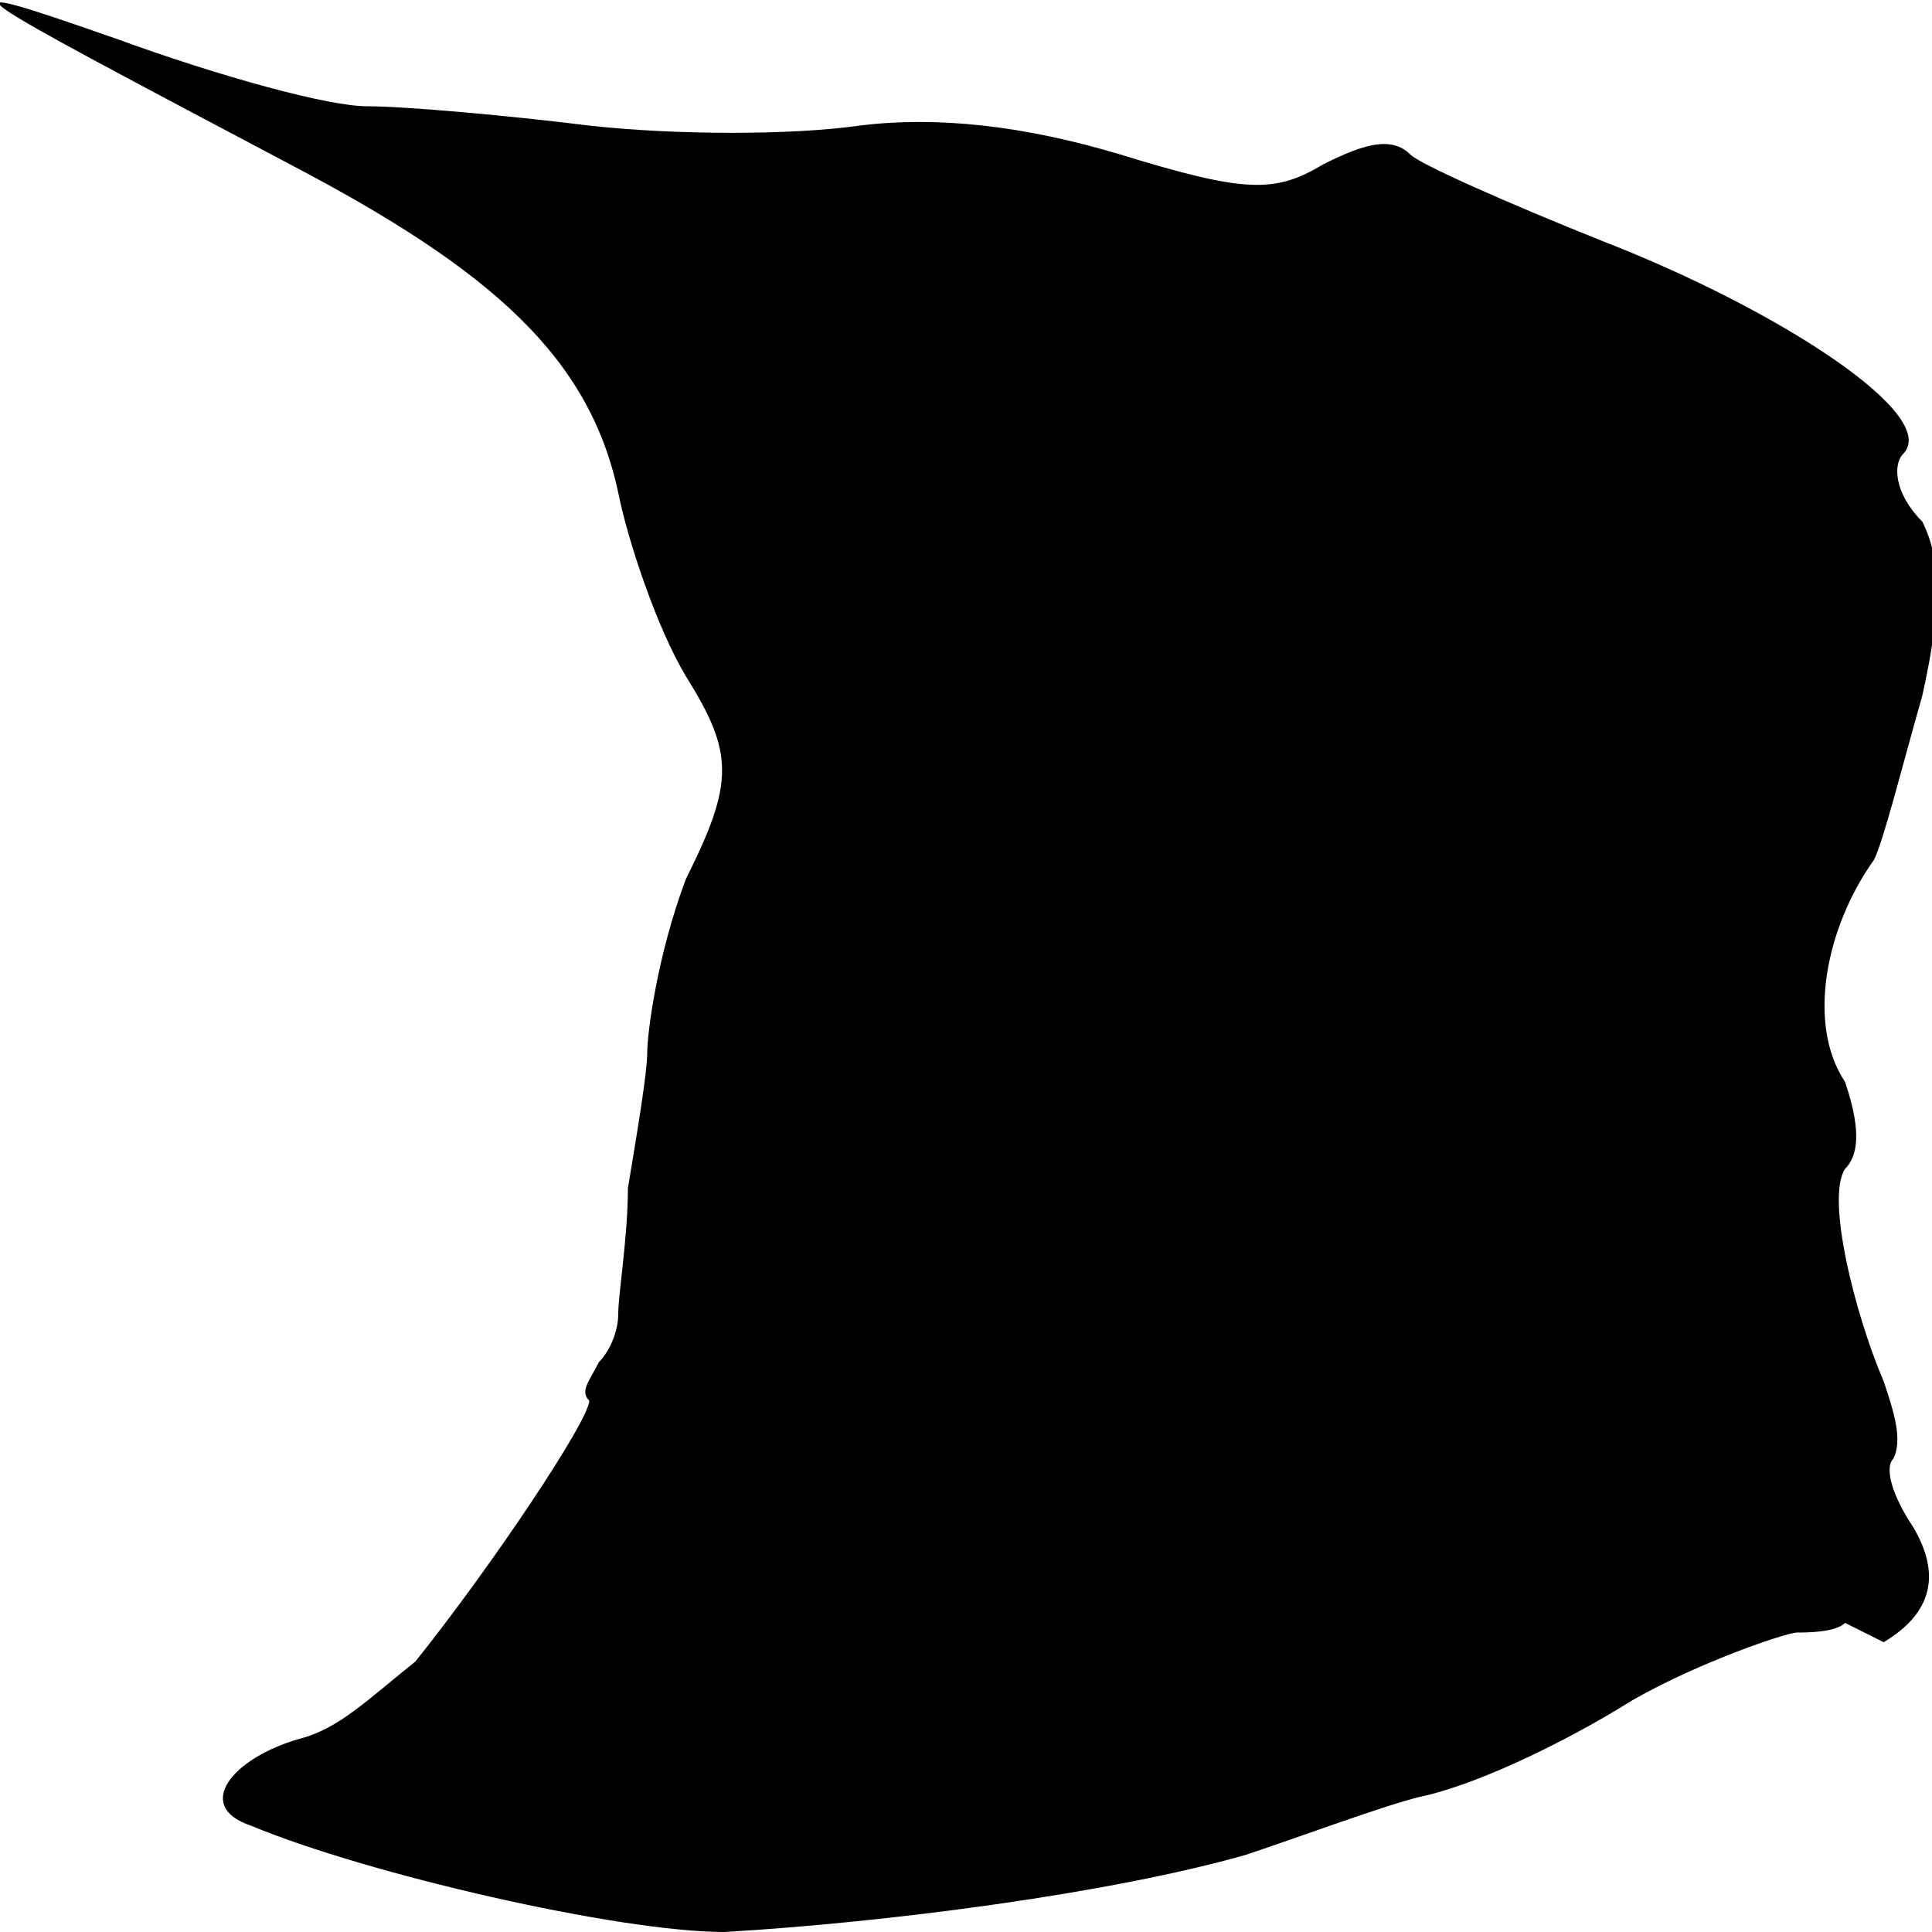<svg xmlns="http://www.w3.org/2000/svg" width="20" height="20" viewBox="0 0 20 20">
  <path d="m19.1 16.8c-0.1 0.1-0.4 0.1-0.5 0.1-0.1 0-1 0.3-1.7 0.7-0.8 0.5-1.7 0.9-2.2 1-0.4 0.1-1.2 0.4-1.8 0.6C11.5 19.6 9.2 19.9 7.5 20 6.4 20 3.8 19.4 2.6 18.9 2 18.7 2.4 18.2 3.1 18c0.4-0.1 0.7-0.4 1.2-0.8 0.8-1 1.8-2.5 1.8-2.7-0.1-0.1 0-0.2 0.1-0.4 0.1-0.1 0.2-0.3 0.2-0.5 0-0.2 0.1-0.8 0.1-1.3 0.1-0.6 0.2-1.2 0.2-1.4 0-0.2 0.1-1 0.4-1.8C7.6 8.1 7.6 7.8 7.1 7 6.8 6.5 6.5 5.6 6.4 5.1 6.1 3.7 5.1 2.8 3 1.7-0.4-0.1-0.8-0.3 1.2 0.4c1.1 0.4 2.2 0.7 2.6 0.7 0.4 0 1.5 0.1 2.3 0.2 0.9 0.1 2.1 0.1 2.8 0 0.8-0.1 1.7 0 2.7 0.3 1.3 0.4 1.6 0.4 2.1 0.1 0.4-0.2 0.7-0.3 0.9-0.1 0.1 0.1 1 0.5 2 0.9 1.8 0.7 3.5 1.8 3.1 2.2-0.1 0.1-0.1 0.4 0.2 0.7 0.2 0.4 0.2 0.9 0 1.8-0.2 0.7-0.4 1.5-0.5 1.7-0.5 0.7-0.7 1.7-0.3 2.3 0.1 0.3 0.2 0.7 0 0.9-0.2 0.3 0.1 1.5 0.4 2.2 0.1 0.3 0.2 0.6 0.1 0.8-0.1 0.1 0 0.4 0.2 0.7 0.3 0.5 0.2 0.9-0.3 1.2z" stroke-width="0.1"/>
</svg>
 